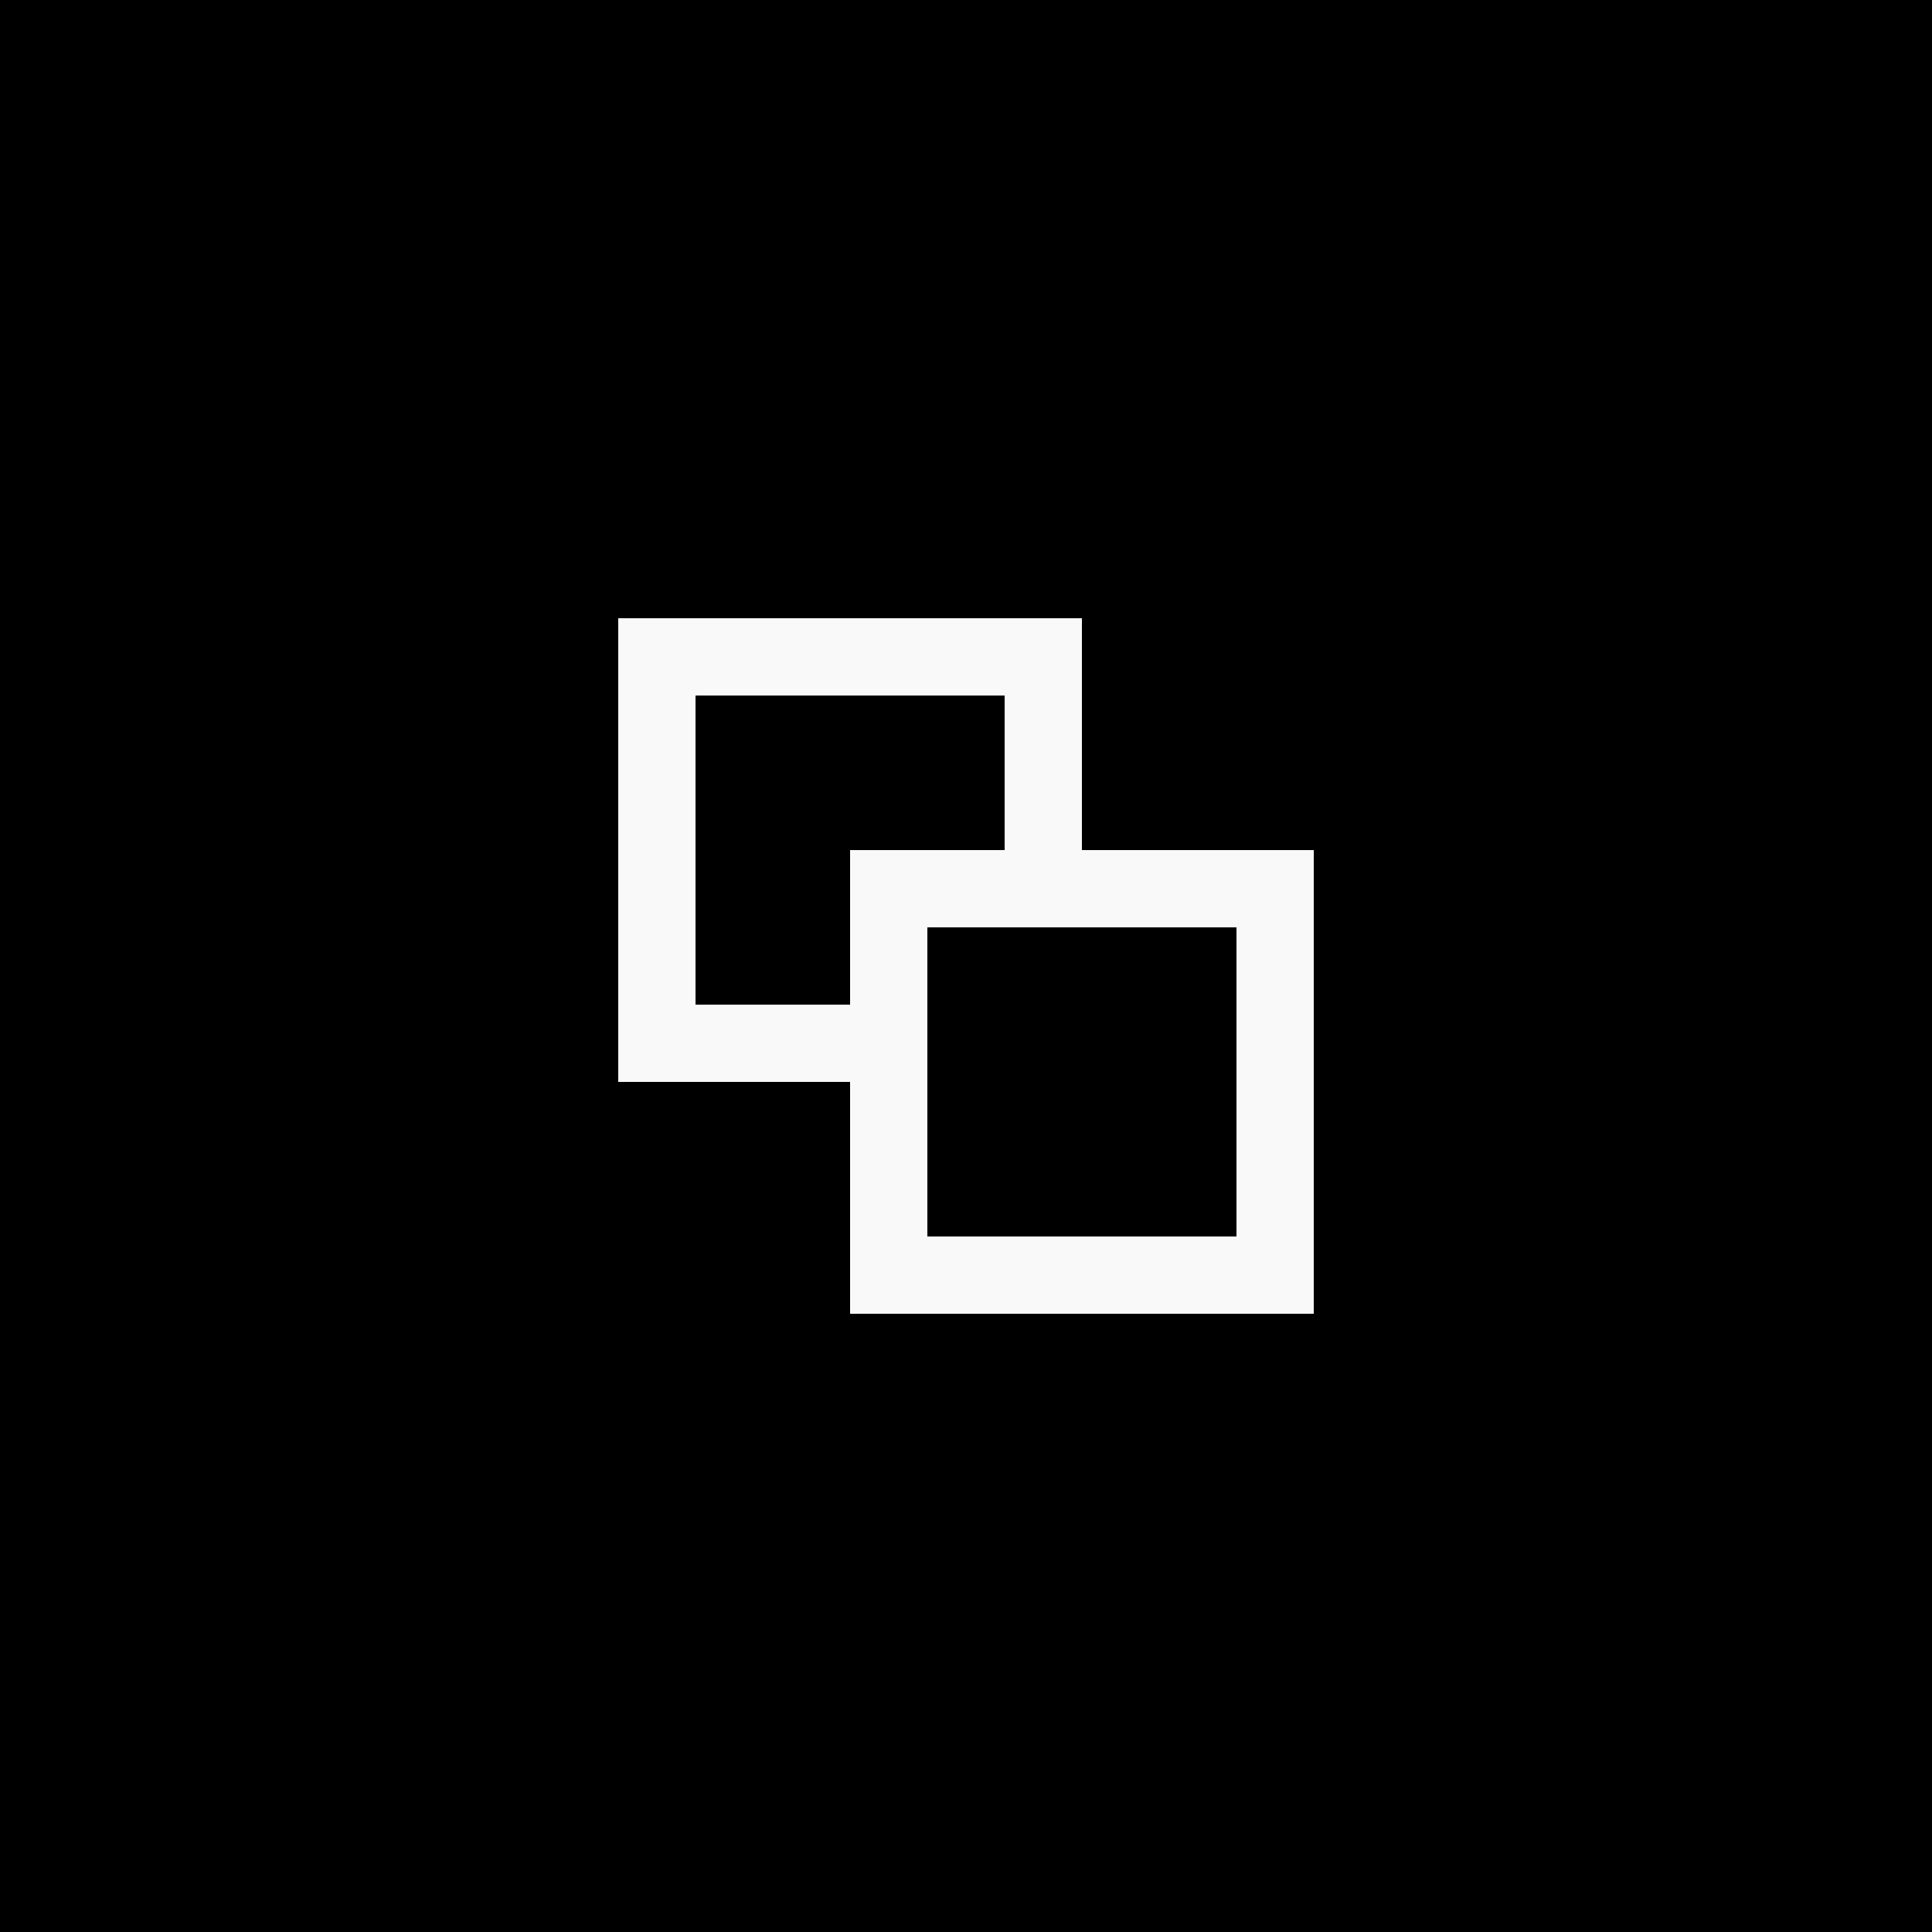 <?xml version="1.0" encoding="UTF-8" standalone="no"?>
<!-- Created with Inkscape (http://www.inkscape.org/) -->

<svg
   id="svg2"
   height="25"
   width="25"
   version="1.1"
   sodipodi:docname="ico-galerie.svg"
   inkscape:version="1.3.2 (091e20ef0f, 2023-11-25)"
   xmlns:inkscape="http://www.inkscape.org/namespaces/inkscape"
   xmlns:sodipodi="http://sodipodi.sourceforge.net/DTD/sodipodi-0.dtd"
   xmlns="http://www.w3.org/2000/svg"
   xmlns:svg="http://www.w3.org/2000/svg"
   xmlns:rdf="http://www.w3.org/1999/02/22-rdf-syntax-ns#"
   xmlns:cc="http://creativecommons.org/ns#"
   xmlns:dc="http://purl.org/dc/elements/1.1/">
  <defs
     id="defs1" />
  <sodipodi:namedview
     id="namedview1"
     pagecolor="#ffffff"
     bordercolor="#000000"
     borderopacity="0.25"
     inkscape:showpageshadow="2"
     inkscape:pageopacity="0.0"
     inkscape:pagecheckerboard="0"
     inkscape:deskcolor="#d1d1d1"
     inkscape:zoom="48.541667"
     inkscape:cx="10.413734"
     inkscape:cy="11.958798"
     inkscape:window-width="2560"
     inkscape:window-height="1371"
     inkscape:window-x="0"
     inkscape:window-y="0"
     inkscape:window-maximized="1"
     inkscape:current-layer="svg2" />
  <title
     id="title3007">ico_a</title>
  <flowRoot
     id="flowRoot2991"
     style="letter-spacing:0px;word-spacing:0px"
     font-family="Sans"
     xml:space="preserve"
     font-size="40px"
     line-height="125%"
     font-style="normal"
     font-weight="normal"
     fill="#000000"
     transform="translate(-359.969,-514.936)"><flowRegion
       id="flowRegion2993"><rect
         id="rect2995"
         y="370.59"
         width="417.27"
         height="372"
         x="185.29" /></flowRegion><flowPara
       id="flowPara2997" /></flowRoot>
  <flowRoot
     id="flowRoot2999"
     style="letter-spacing:0px;word-spacing:0px"
     font-family="Sans"
     xml:space="preserve"
     font-size="40px"
     line-height="125%"
     font-style="normal"
     font-weight="normal"
     fill="#000000"
     transform="translate(-359.969,-514.936)"><flowRegion
       id="flowRegion3001"><rect
         id="rect3003"
         y="267.33"
         width="504.96"
         height="550.23"
         x="79.21" /></flowRegion><flowPara
       id="flowPara3005" /></flowRoot>
  <g
     id="g2">
    <path
       id="path2985"
       stroke-linejoin="miter"
       d="m 12.614,0.025 a 12.475,12.475 0 1 0 0,24.949 12.475,12.475 0 0 0 0,-24.949 z"
       fill-rule="evenodd"
       stroke="#000000"
       stroke-linecap="butt"
       stroke-width="0.05px"
       fill="#000000" />
    <g
       id="g1"
       transform="translate(-1.5,-1.5)">
      <rect
         style="fill:#000000;stroke:#f9f9f9"
         id="rect1"
         width="5"
         height="5"
         x="10"
         y="10" />
      <rect
         style="fill:#000000;stroke:#f9f9f9"
         id="rect1-7"
         width="5"
         height="5"
         x="13"
         y="13" />
    </g>
  </g>
</svg>
